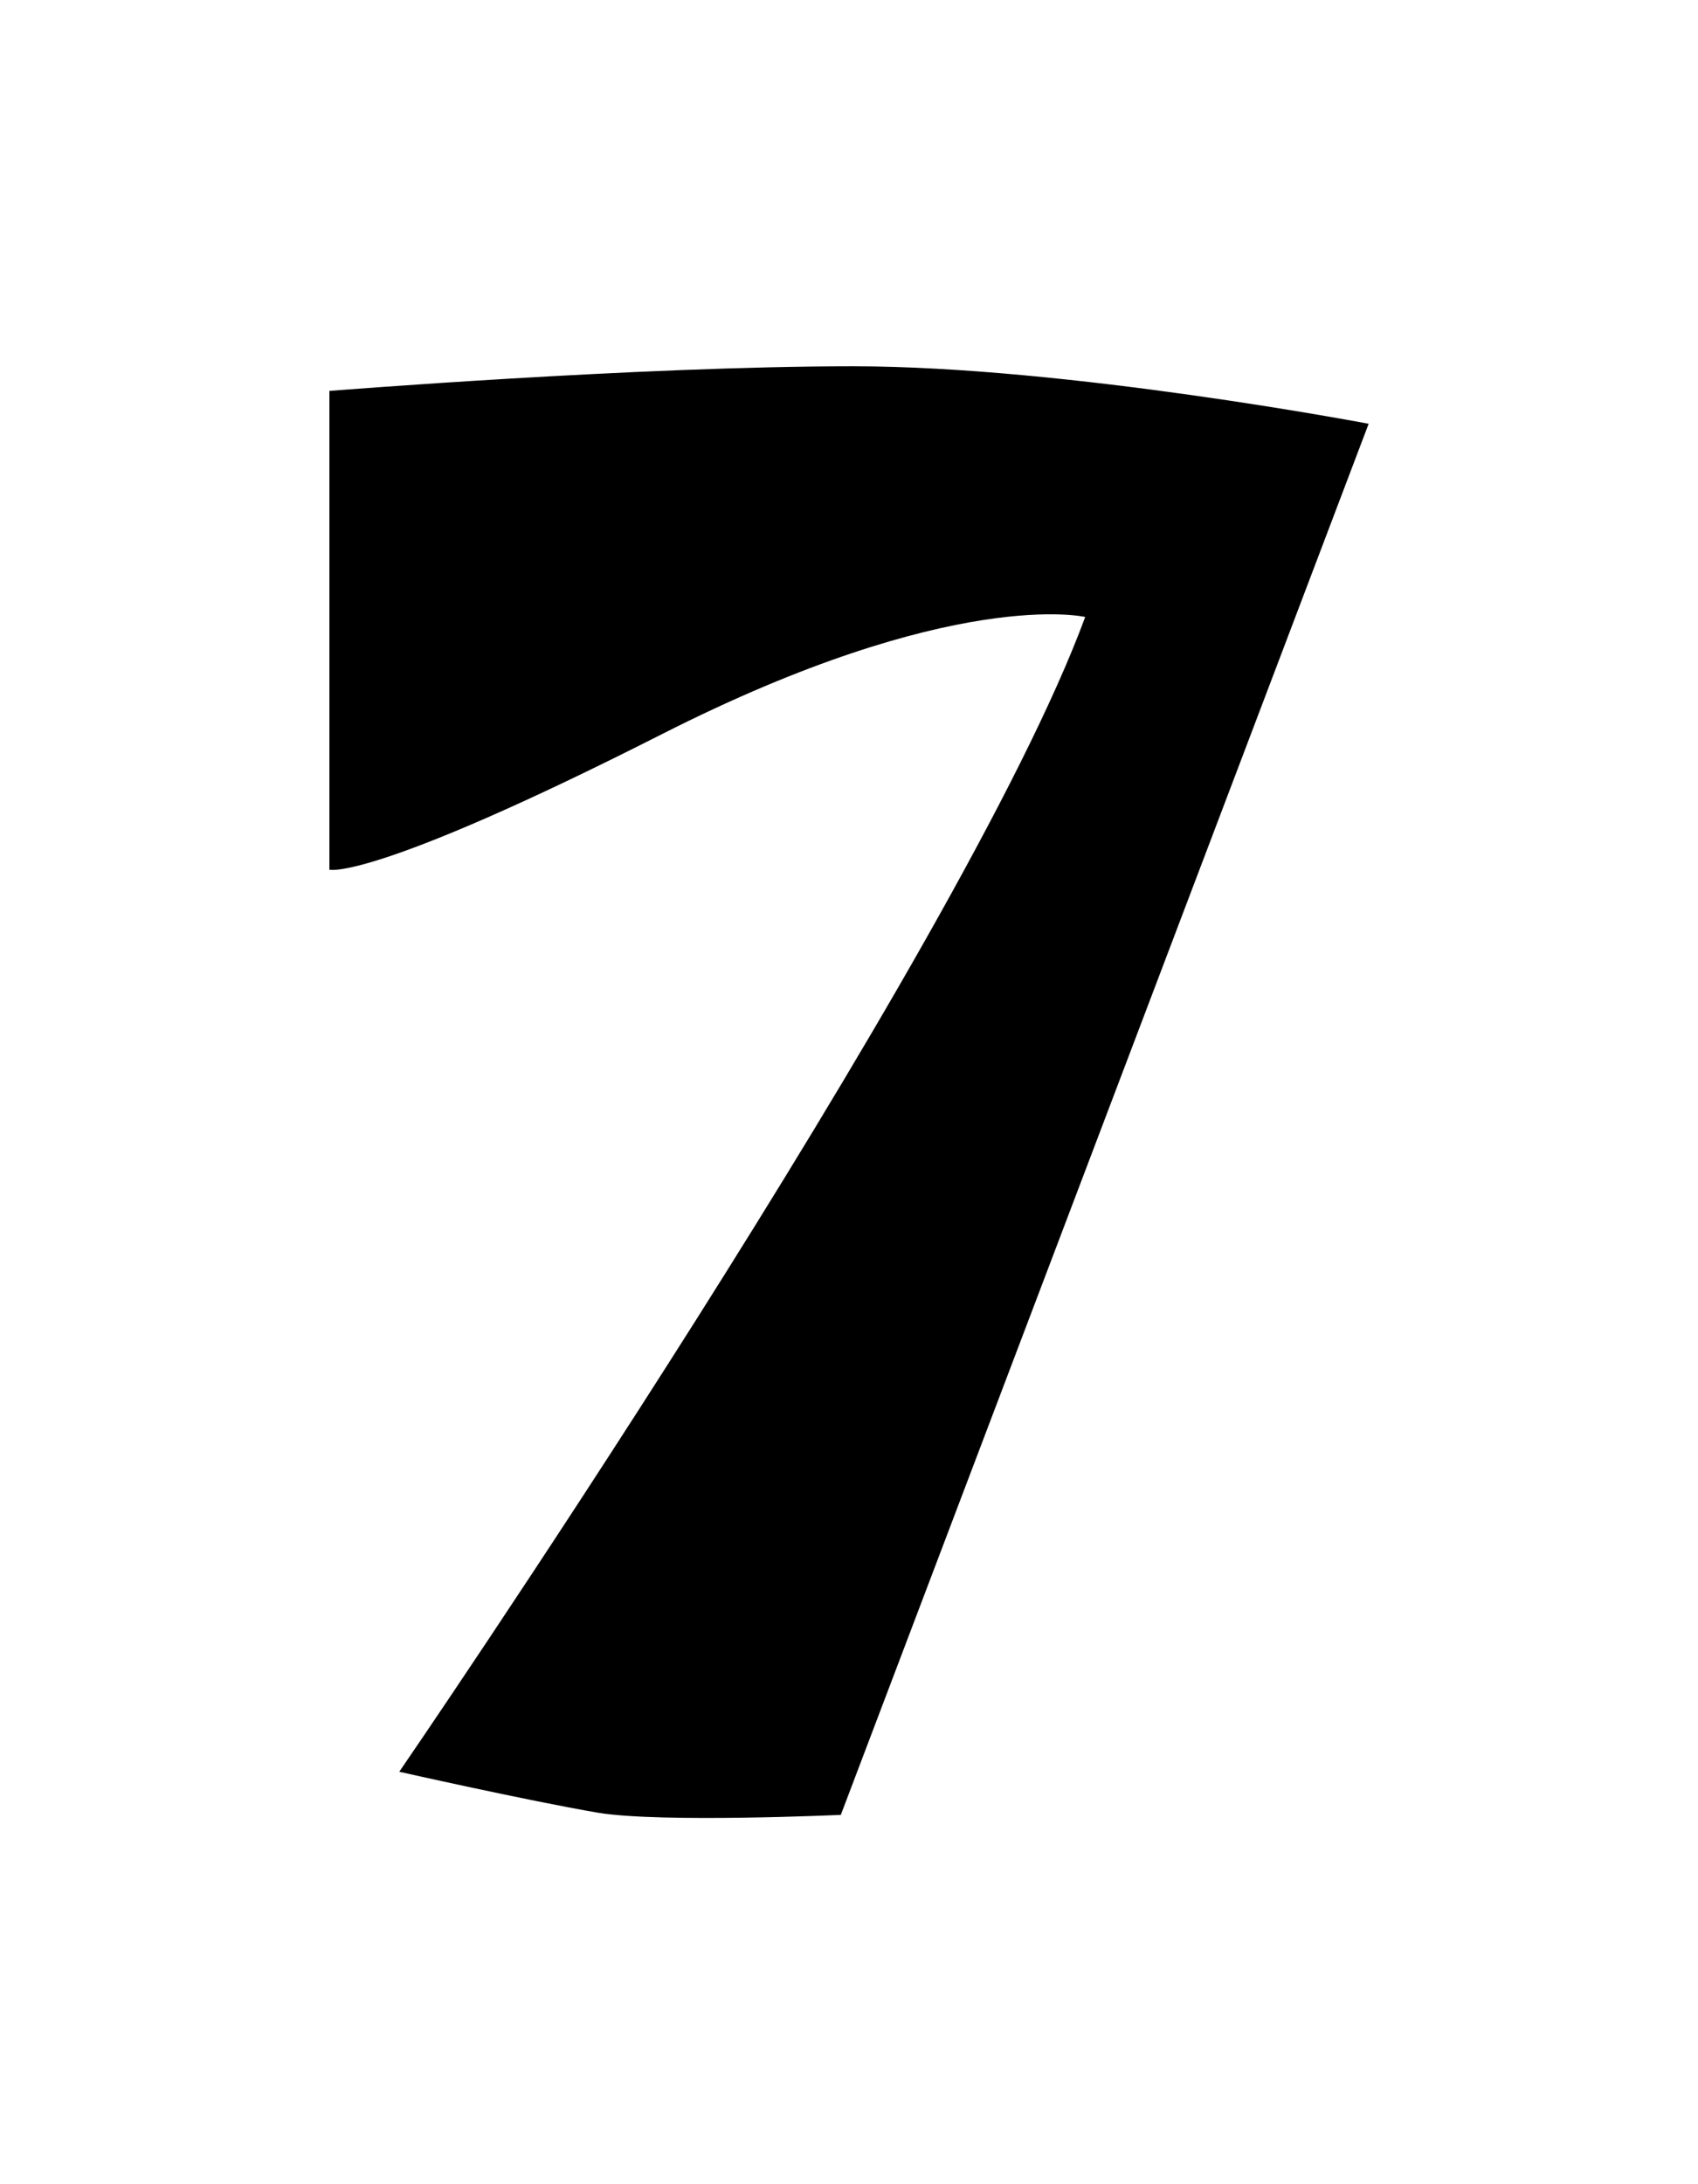 <?xml version="1.0" encoding="UTF-8" standalone="yes"?>
<!DOCTYPE svg PUBLIC "-//W3C//DTD SVG 1.0//EN" "http://www.w3.org/TR/2001/REC-SVG-20010904/DTD/svg10.dtd">
<svg height="100%" viewBox="0 0 28 36" width="100%" xmlns="http://www.w3.org/2000/svg" xmlns:svg="http://www.w3.org/2000/svg" xmlns:xlink="http://www.w3.org/1999/xlink">
	<path d="m 5.432,14.334c 0,0 0.677,0.203 5.486,-2.235c 4.809,-2.438 6.977,-1.93 6.977,-1.93c -2.032,5.52 -11.311,19.033 -11.311,19.033c 0,0 2.1,0.474 3.285,0.677c 1.05,0.169 3.996,0.034 3.996,0.034l 8.704,-22.928c 0,0 -4.978,-0.948 -8.501,-0.948c -3.556,0 -8.636,0.406 -8.636,0.406z" />
</svg>